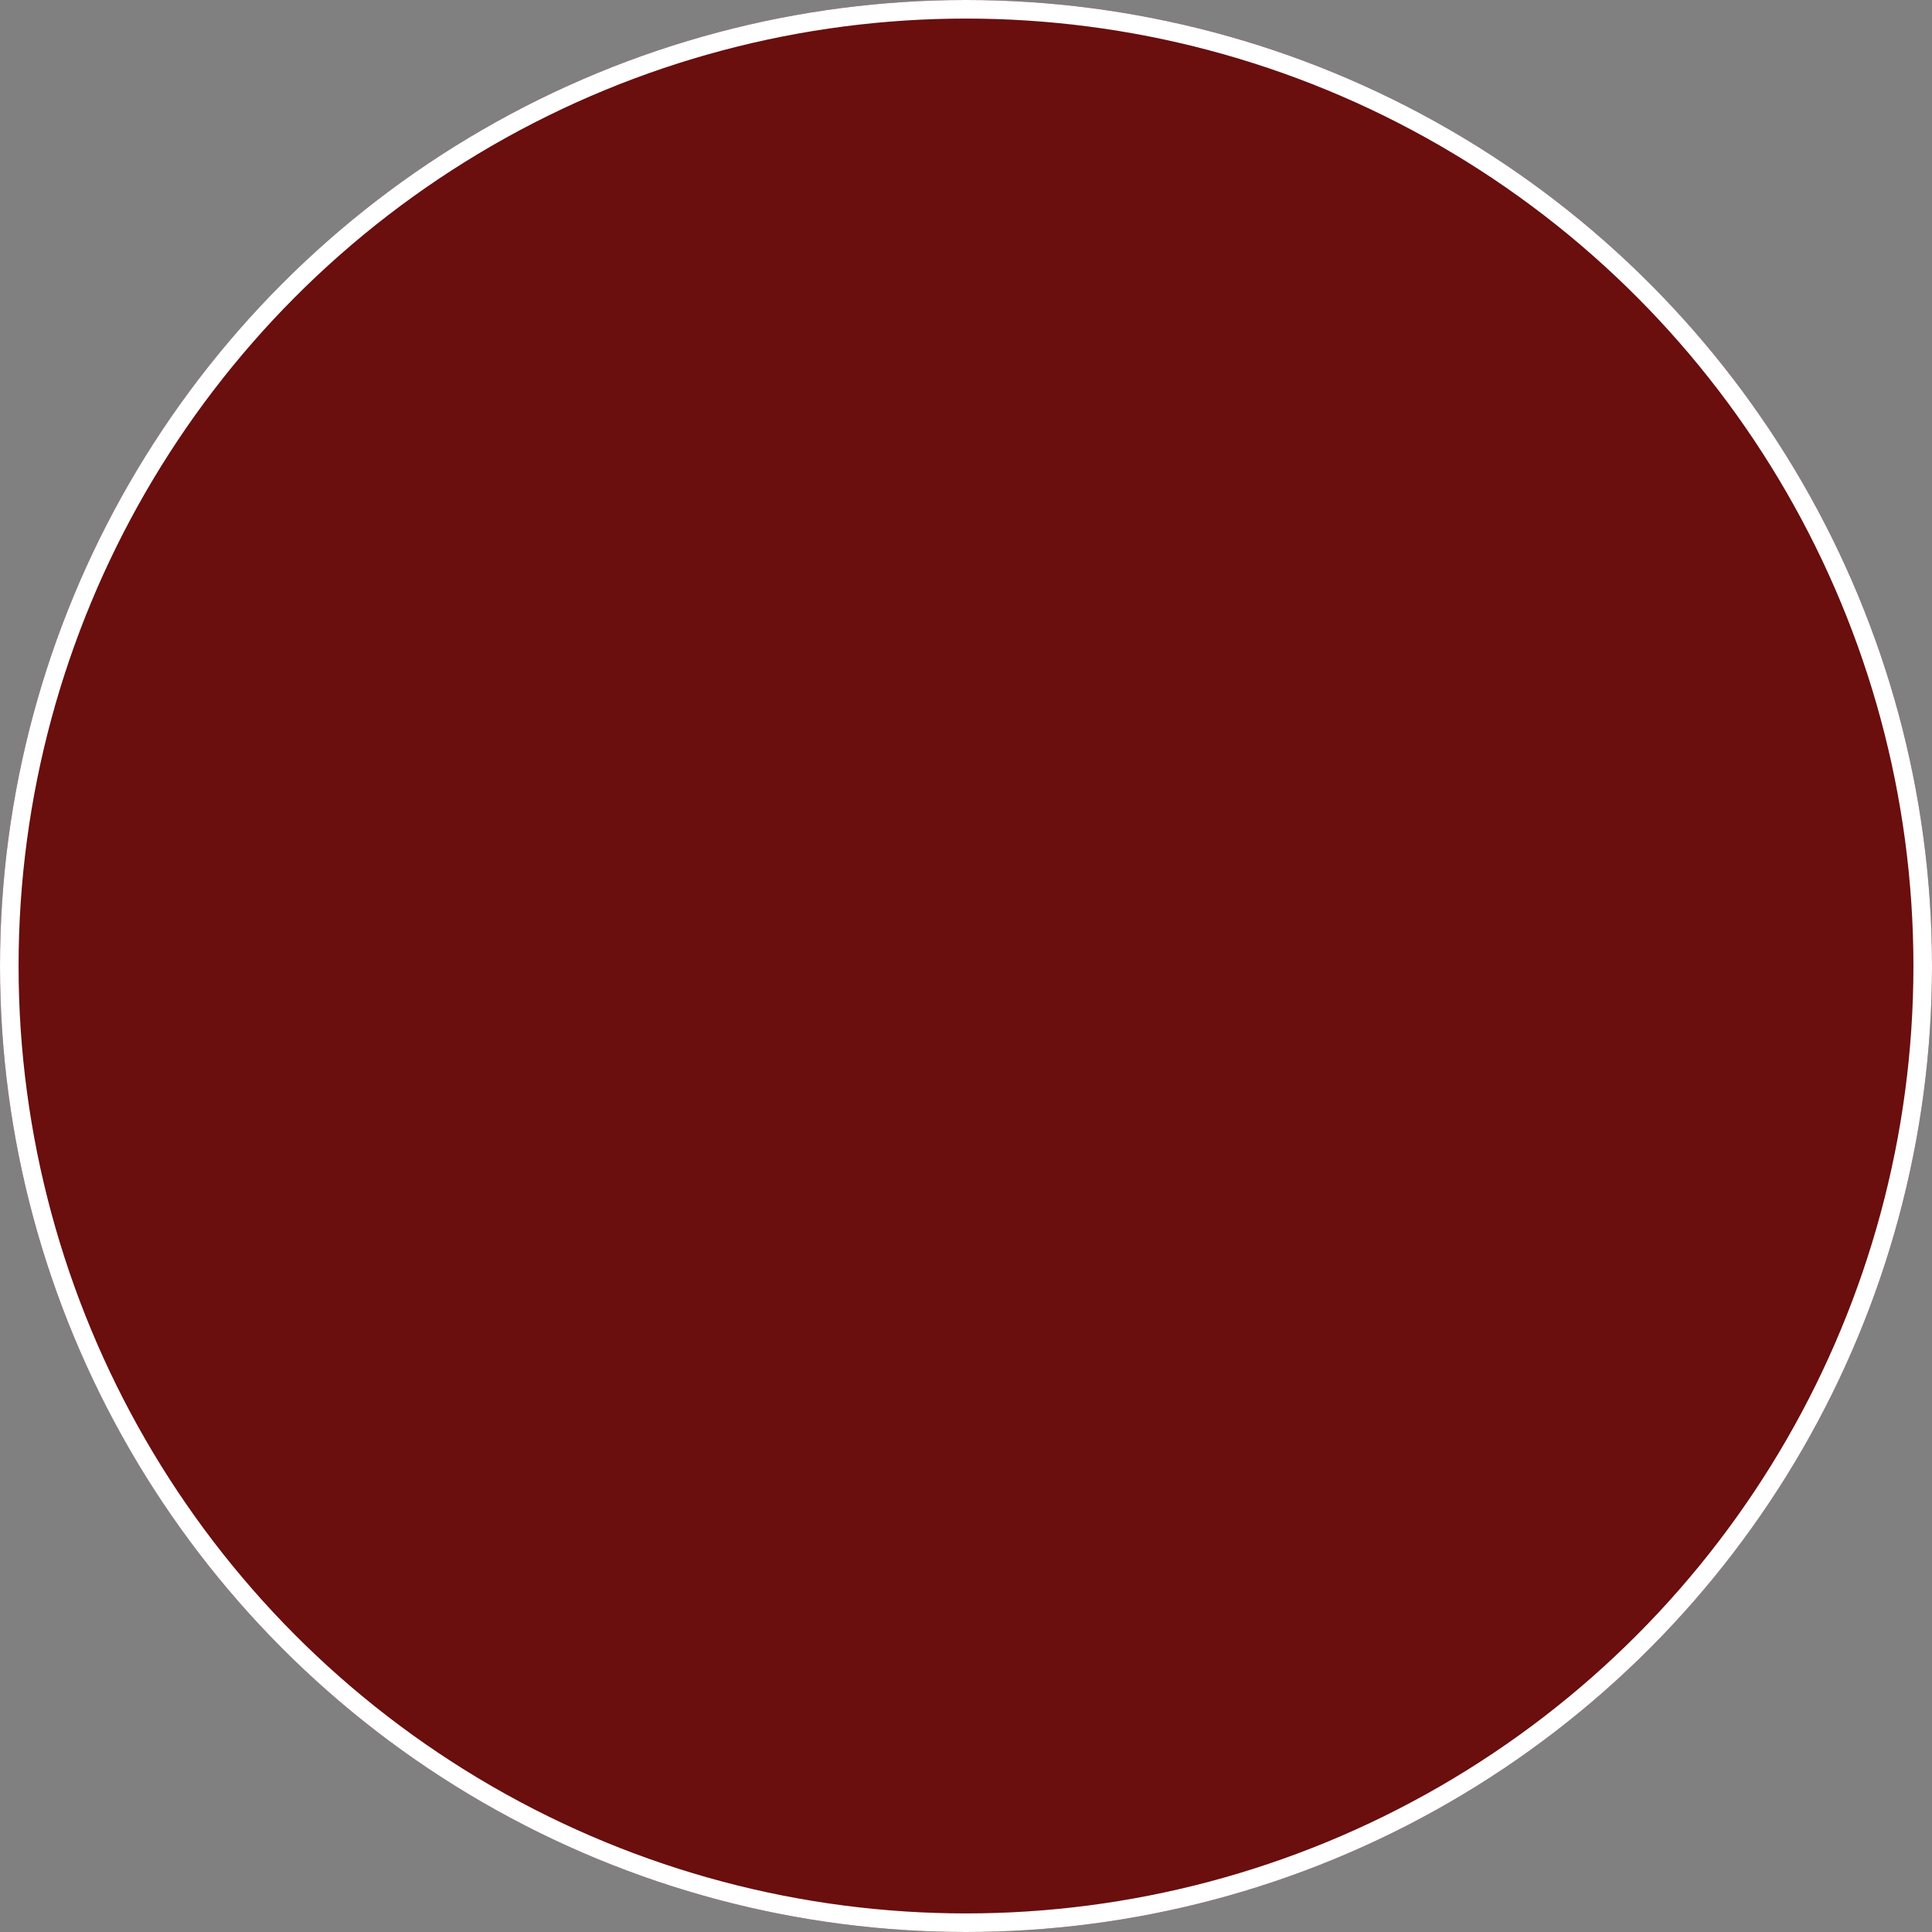 <svg xmlns="http://www.w3.org/2000/svg" width="104" height="104" viewBox="0 0 104 104">
  <rect x="0" y="0" width="104" height="104" fill="#808080" stroke="none"/>
  <g id="Ellipse_5" data-name="Ellipse 5" fill="#6a0e0e" stroke="#fff" stroke-width="1">
    <circle cx="52" cy="52" r="52" stroke="none"/>
    <circle cx="52" cy="52" r="51.5" fill="none"/>
  </g>
</svg>
